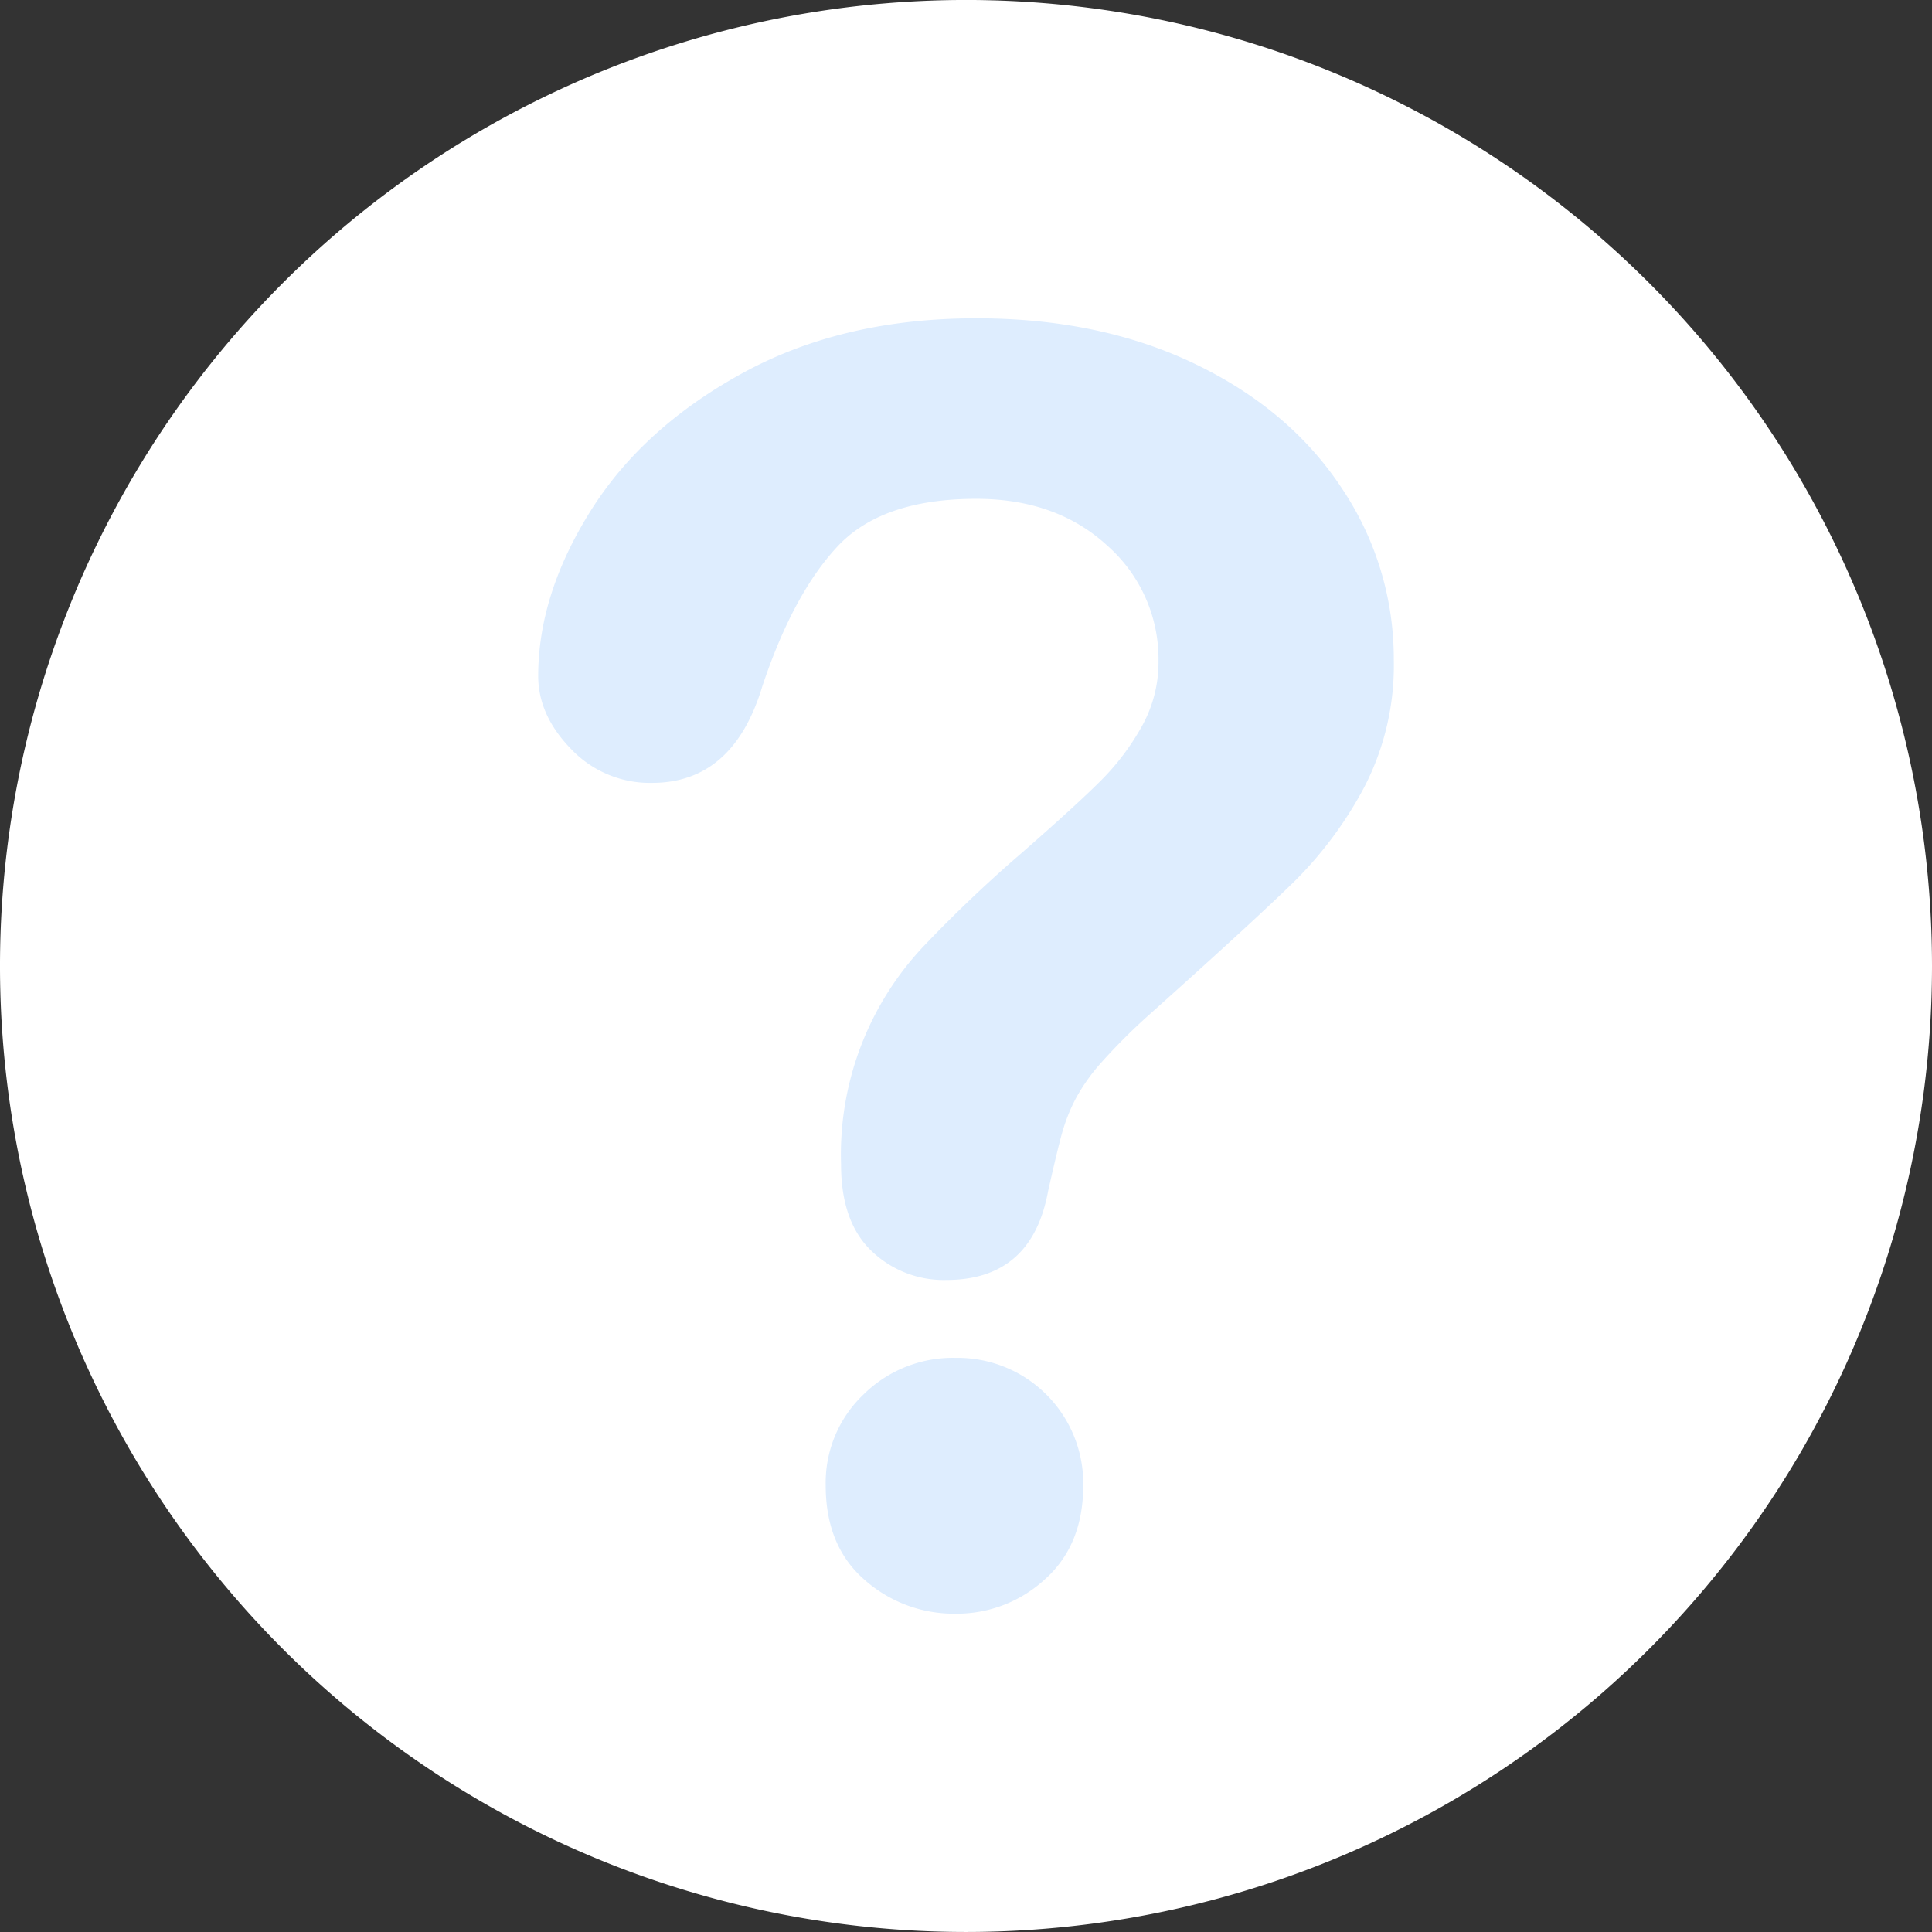 <svg xmlns="http://www.w3.org/2000/svg" width="270.68" height="270.677" viewBox="0 0 270.68 270.677">
  <rect x="0" y="0" width="270.68" height="270.677" fill="#333333" stroke="none"/>
  <g id="Group_8" data-name="Group 8" transform="translate(-63.921 -327.662)">
    <path id="Path_26" data-name="Path 26" d="M270.68,135.345A135.34,135.34,0,1,0,135.342,270.68,135.337,135.337,0,0,0,270.68,135.345Z" transform="translate(63.921 327.659)" fill="#fff"/>
    <path id="Path_27" data-name="Path 27" d="M138.216,131.853q0-11.387,7.312-23.075t21.337-19.359q14.025-7.67,32.725-7.672,17.38,0,30.687,6.413T250.835,105.6a42.786,42.786,0,0,1,7.252,23.974,37.065,37.065,0,0,1-4.136,17.861,54.67,54.67,0,0,1-9.83,13.245q-5.695,5.574-20.438,18.76a83.092,83.092,0,0,0-6.533,6.534,26.5,26.5,0,0,0-3.656,5.154,25.154,25.154,0,0,0-1.858,4.675q-.66,2.336-1.978,8.211-2.278,12.468-14.265,12.467a14.577,14.577,0,0,1-10.489-4.076q-4.256-4.074-4.255-12.107a42.5,42.5,0,0,1,11.388-30.387,189.444,189.444,0,0,1,13.905-13.246q7.67-6.712,11.088-10.129a34.354,34.354,0,0,0,5.754-7.612,18.408,18.408,0,0,0,2.338-9.11,21.188,21.188,0,0,0-7.133-16.183q-7.133-6.591-18.4-6.593-13.188,0-19.419,6.653t-10.549,19.6q-4.076,13.547-15.464,13.546A15.2,15.2,0,0,1,142.83,142.1Q138.216,137.368,138.216,131.853Zm58.5,131.38a18.865,18.865,0,0,1-12.766-4.735q-5.456-4.733-5.454-13.245a17.062,17.062,0,0,1,5.274-12.706,17.814,17.814,0,0,1,12.946-5.154,17.6,17.6,0,0,1,17.861,17.861q0,8.392-5.394,13.186A18.2,18.2,0,0,1,196.713,263.233Z" transform="translate(1.109 290.51)" fill="#DEEDFE"/>
  </g>
</svg>
